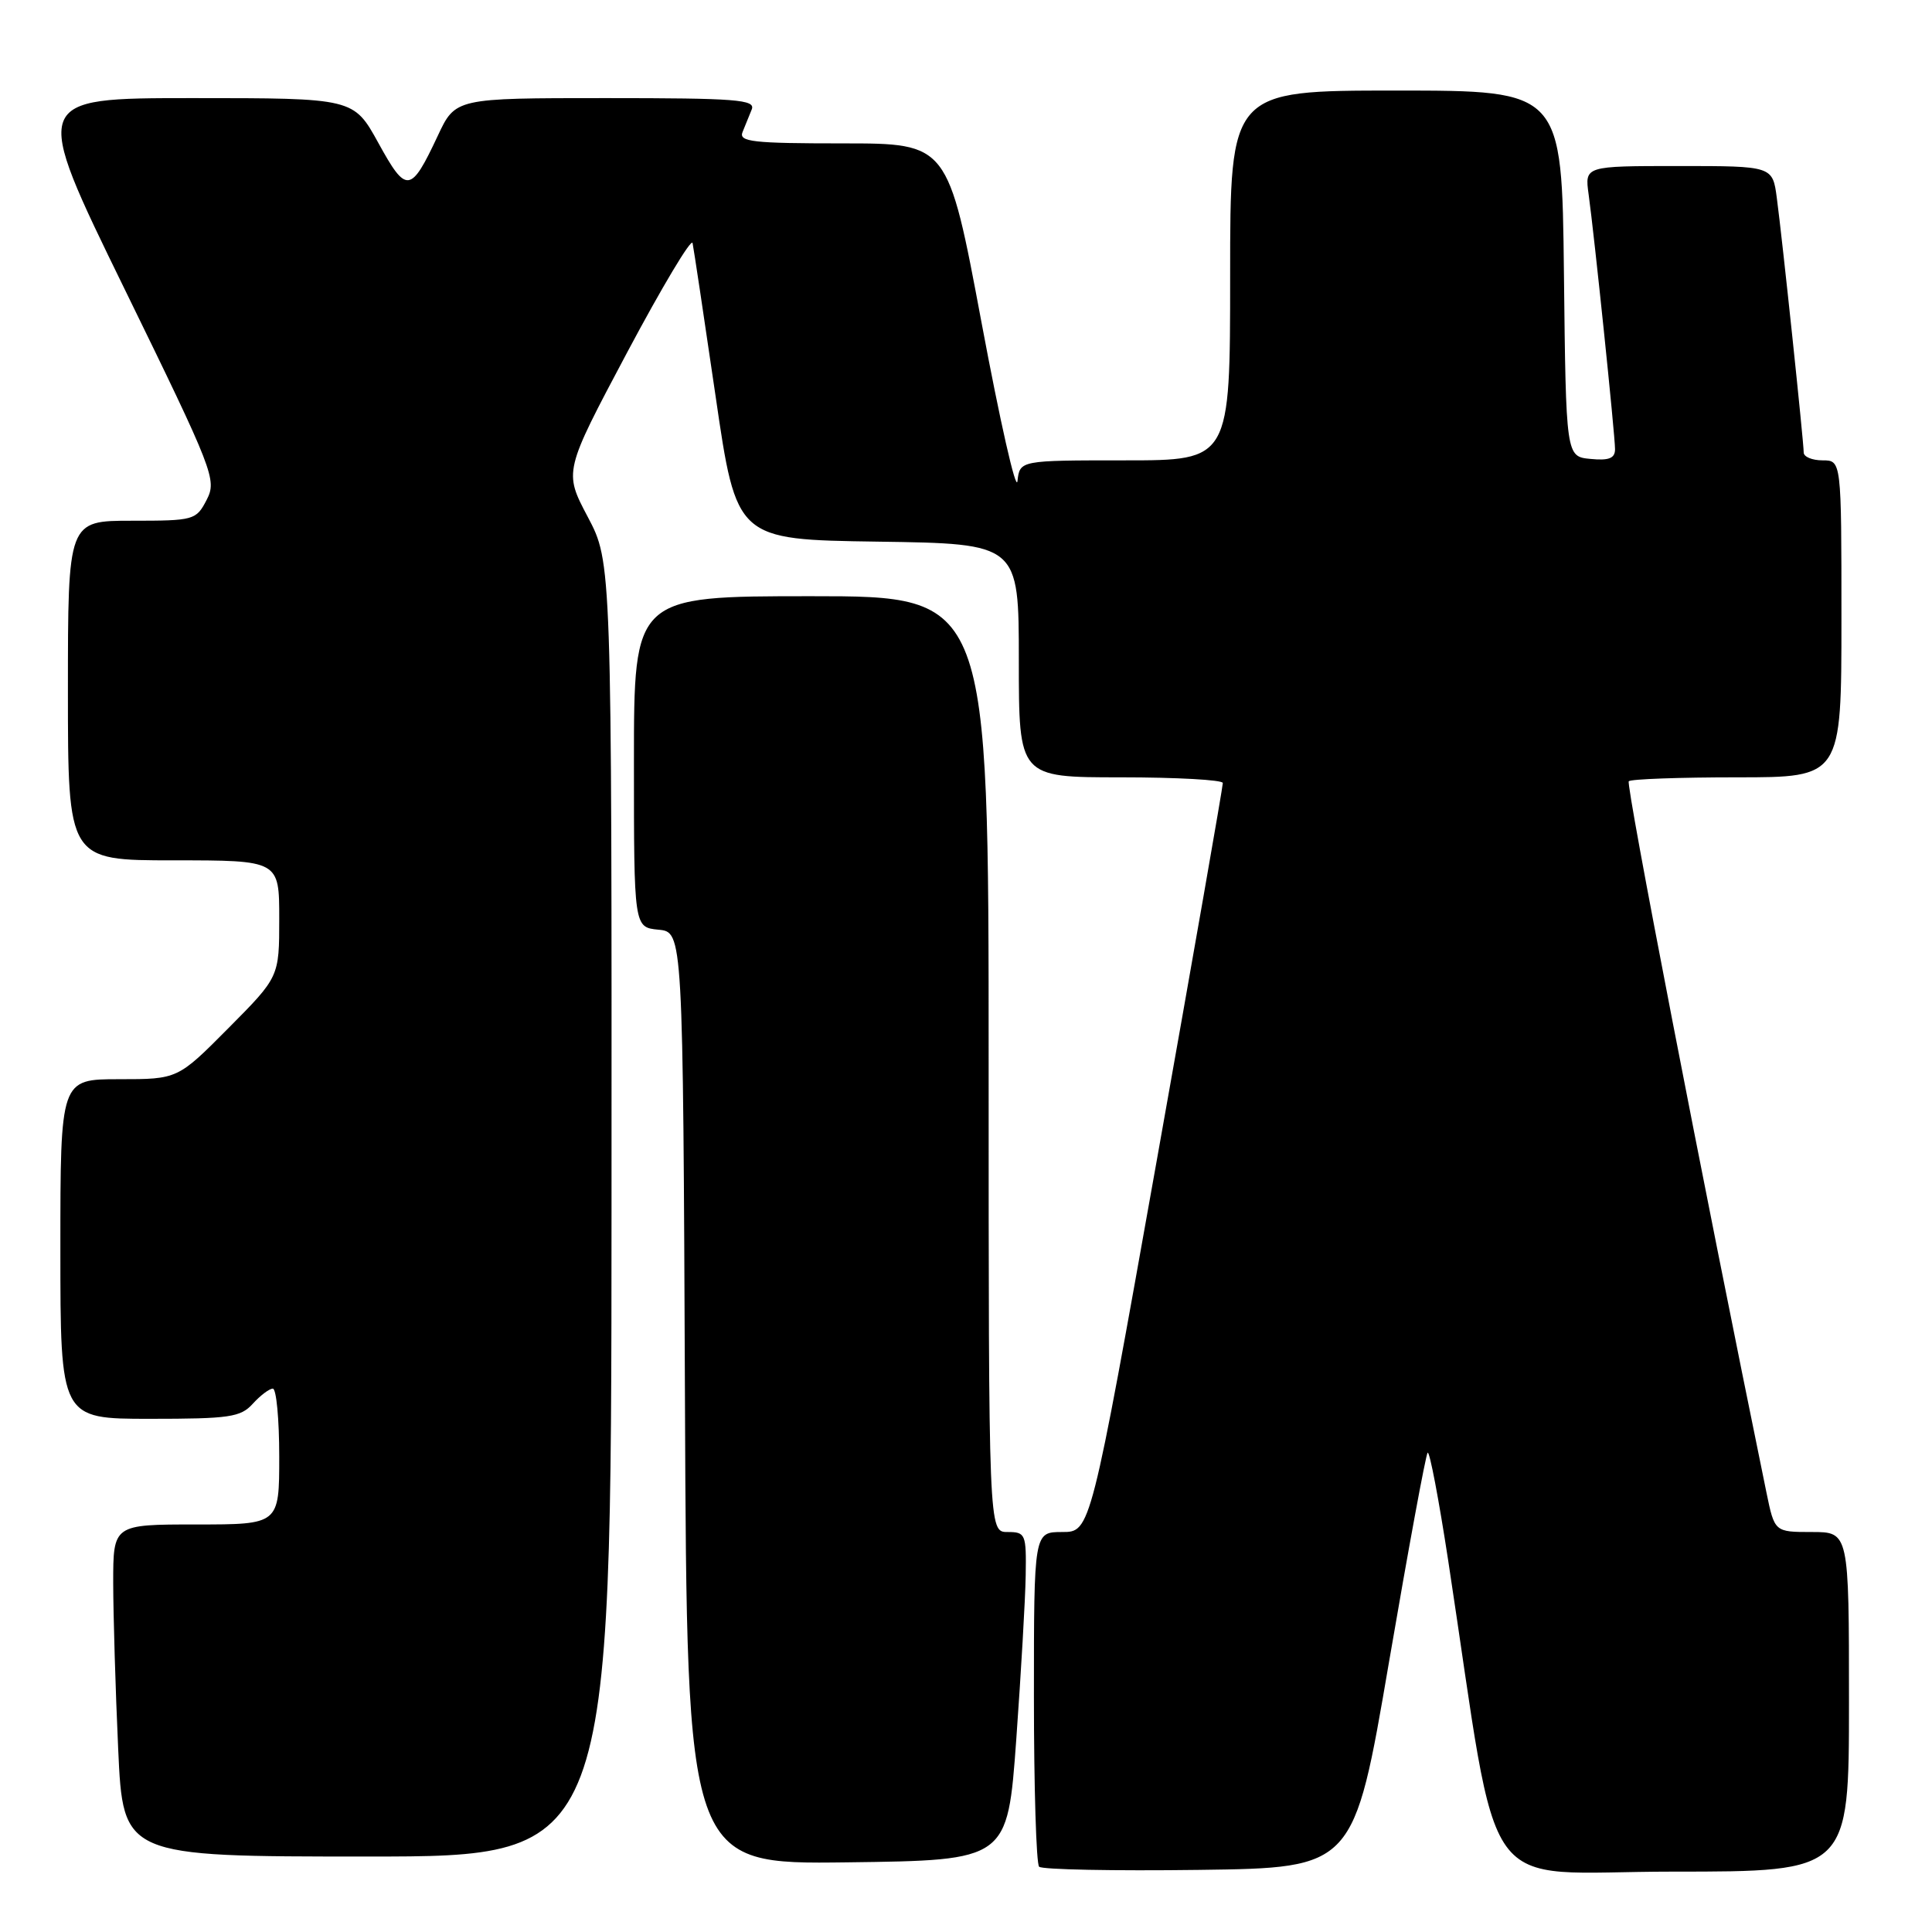 <?xml version="1.0" encoding="UTF-8" standalone="no"?>
<!DOCTYPE svg PUBLIC "-//W3C//DTD SVG 1.1//EN" "http://www.w3.org/Graphics/SVG/1.1/DTD/svg11.dtd" >
<svg xmlns="http://www.w3.org/2000/svg" xmlns:xlink="http://www.w3.org/1999/xlink" version="1.1" viewBox="0 0 256 256">
 <g >
 <path fill="currentColor"
d=" M 184.05 220.23 C 186.62 205.23 188.92 192.75 189.17 192.49 C 189.43 192.24 190.65 198.66 191.89 206.76 C 198.91 252.77 195.47 248.00 221.63 248.00 C 245.00 248.00 245.00 248.00 245.00 225.50 C 245.00 203.00 245.00 203.00 240.07 203.00 C 235.14 203.00 235.14 203.00 234.06 197.75 C 225.57 156.35 215.41 103.92 215.82 103.52 C 216.10 103.23 222.56 103.00 230.17 103.00 C 244.00 103.00 244.00 103.00 244.00 82.00 C 244.00 61.00 244.00 61.00 241.50 61.00 C 240.12 61.00 239.00 60.53 239.00 59.96 C 239.00 58.56 236.16 31.61 235.44 26.25 C 234.88 22.00 234.88 22.00 222.43 22.00 C 209.98 22.00 209.98 22.00 210.50 25.75 C 211.26 31.24 214.00 57.64 214.00 59.52 C 214.00 60.73 213.20 61.05 210.75 60.81 C 207.50 60.50 207.50 60.50 207.23 36.25 C 206.96 12.00 206.96 12.00 184.98 12.00 C 163.00 12.00 163.00 12.00 163.00 36.50 C 163.00 61.00 163.00 61.00 149.07 61.00 C 135.13 61.00 135.13 61.00 134.82 63.75 C 134.64 65.26 132.50 55.81 130.06 42.75 C 125.61 19.00 125.61 19.00 111.70 19.00 C 99.73 19.00 97.87 18.79 98.39 17.50 C 98.73 16.67 99.27 15.32 99.61 14.50 C 100.13 13.20 97.60 13.00 80.28 13.00 C 60.34 13.00 60.34 13.00 57.99 18.03 C 54.42 25.63 53.85 25.70 50.14 18.95 C 46.86 13.00 46.86 13.00 25.51 13.00 C 4.15 13.00 4.15 13.00 16.48 38.24 C 28.36 62.55 28.75 63.57 27.38 66.24 C 25.99 68.92 25.72 69.00 17.47 69.00 C 9.00 69.00 9.00 69.00 9.00 91.50 C 9.00 114.00 9.00 114.00 23.00 114.00 C 37.00 114.00 37.00 114.00 37.00 121.72 C 37.00 129.45 37.00 129.45 30.28 136.22 C 23.55 143.00 23.55 143.00 15.78 143.00 C 8.00 143.00 8.00 143.00 8.00 165.50 C 8.00 188.00 8.00 188.00 19.85 188.00 C 30.42 188.00 31.88 187.79 33.50 186.00 C 34.50 184.90 35.69 184.00 36.15 184.00 C 36.62 184.00 37.00 188.05 37.00 193.00 C 37.00 202.00 37.00 202.00 26.00 202.00 C 15.00 202.00 15.00 202.00 15.00 209.75 C 15.01 214.01 15.30 223.91 15.66 231.75 C 16.31 246.00 16.31 246.00 48.66 246.00 C 81.00 246.00 81.00 246.00 81.03 160.25 C 81.06 74.50 81.06 74.50 77.88 68.49 C 74.71 62.49 74.71 62.49 83.10 46.70 C 87.72 38.02 91.62 31.50 91.77 32.21 C 91.92 32.92 93.29 42.05 94.82 52.50 C 97.59 71.50 97.59 71.50 116.29 71.77 C 135.00 72.04 135.00 72.04 135.00 87.52 C 135.00 103.00 135.00 103.00 148.50 103.00 C 155.93 103.00 162.01 103.34 162.03 103.75 C 162.05 104.16 158.11 126.66 153.28 153.75 C 144.50 203.00 144.50 203.00 140.75 203.00 C 137.00 203.00 137.00 203.00 137.00 224.83 C 137.00 236.84 137.31 246.98 137.69 247.35 C 138.06 247.73 147.60 247.92 158.88 247.77 C 179.39 247.50 179.39 247.50 184.05 220.23 Z  M 134.66 230.50 C 135.29 221.70 135.86 211.91 135.91 208.75 C 136.00 203.26 135.89 203.00 133.50 203.00 C 131.00 203.00 131.00 203.00 131.00 141.00 C 131.00 79.00 131.00 79.00 107.50 79.00 C 84.00 79.00 84.00 79.00 84.00 100.94 C 84.00 122.87 84.00 122.87 87.25 123.19 C 90.50 123.50 90.50 123.50 90.76 185.27 C 91.02 247.04 91.02 247.04 112.26 246.77 C 133.50 246.50 133.50 246.50 134.66 230.50 Z "/>
</g>
</svg>